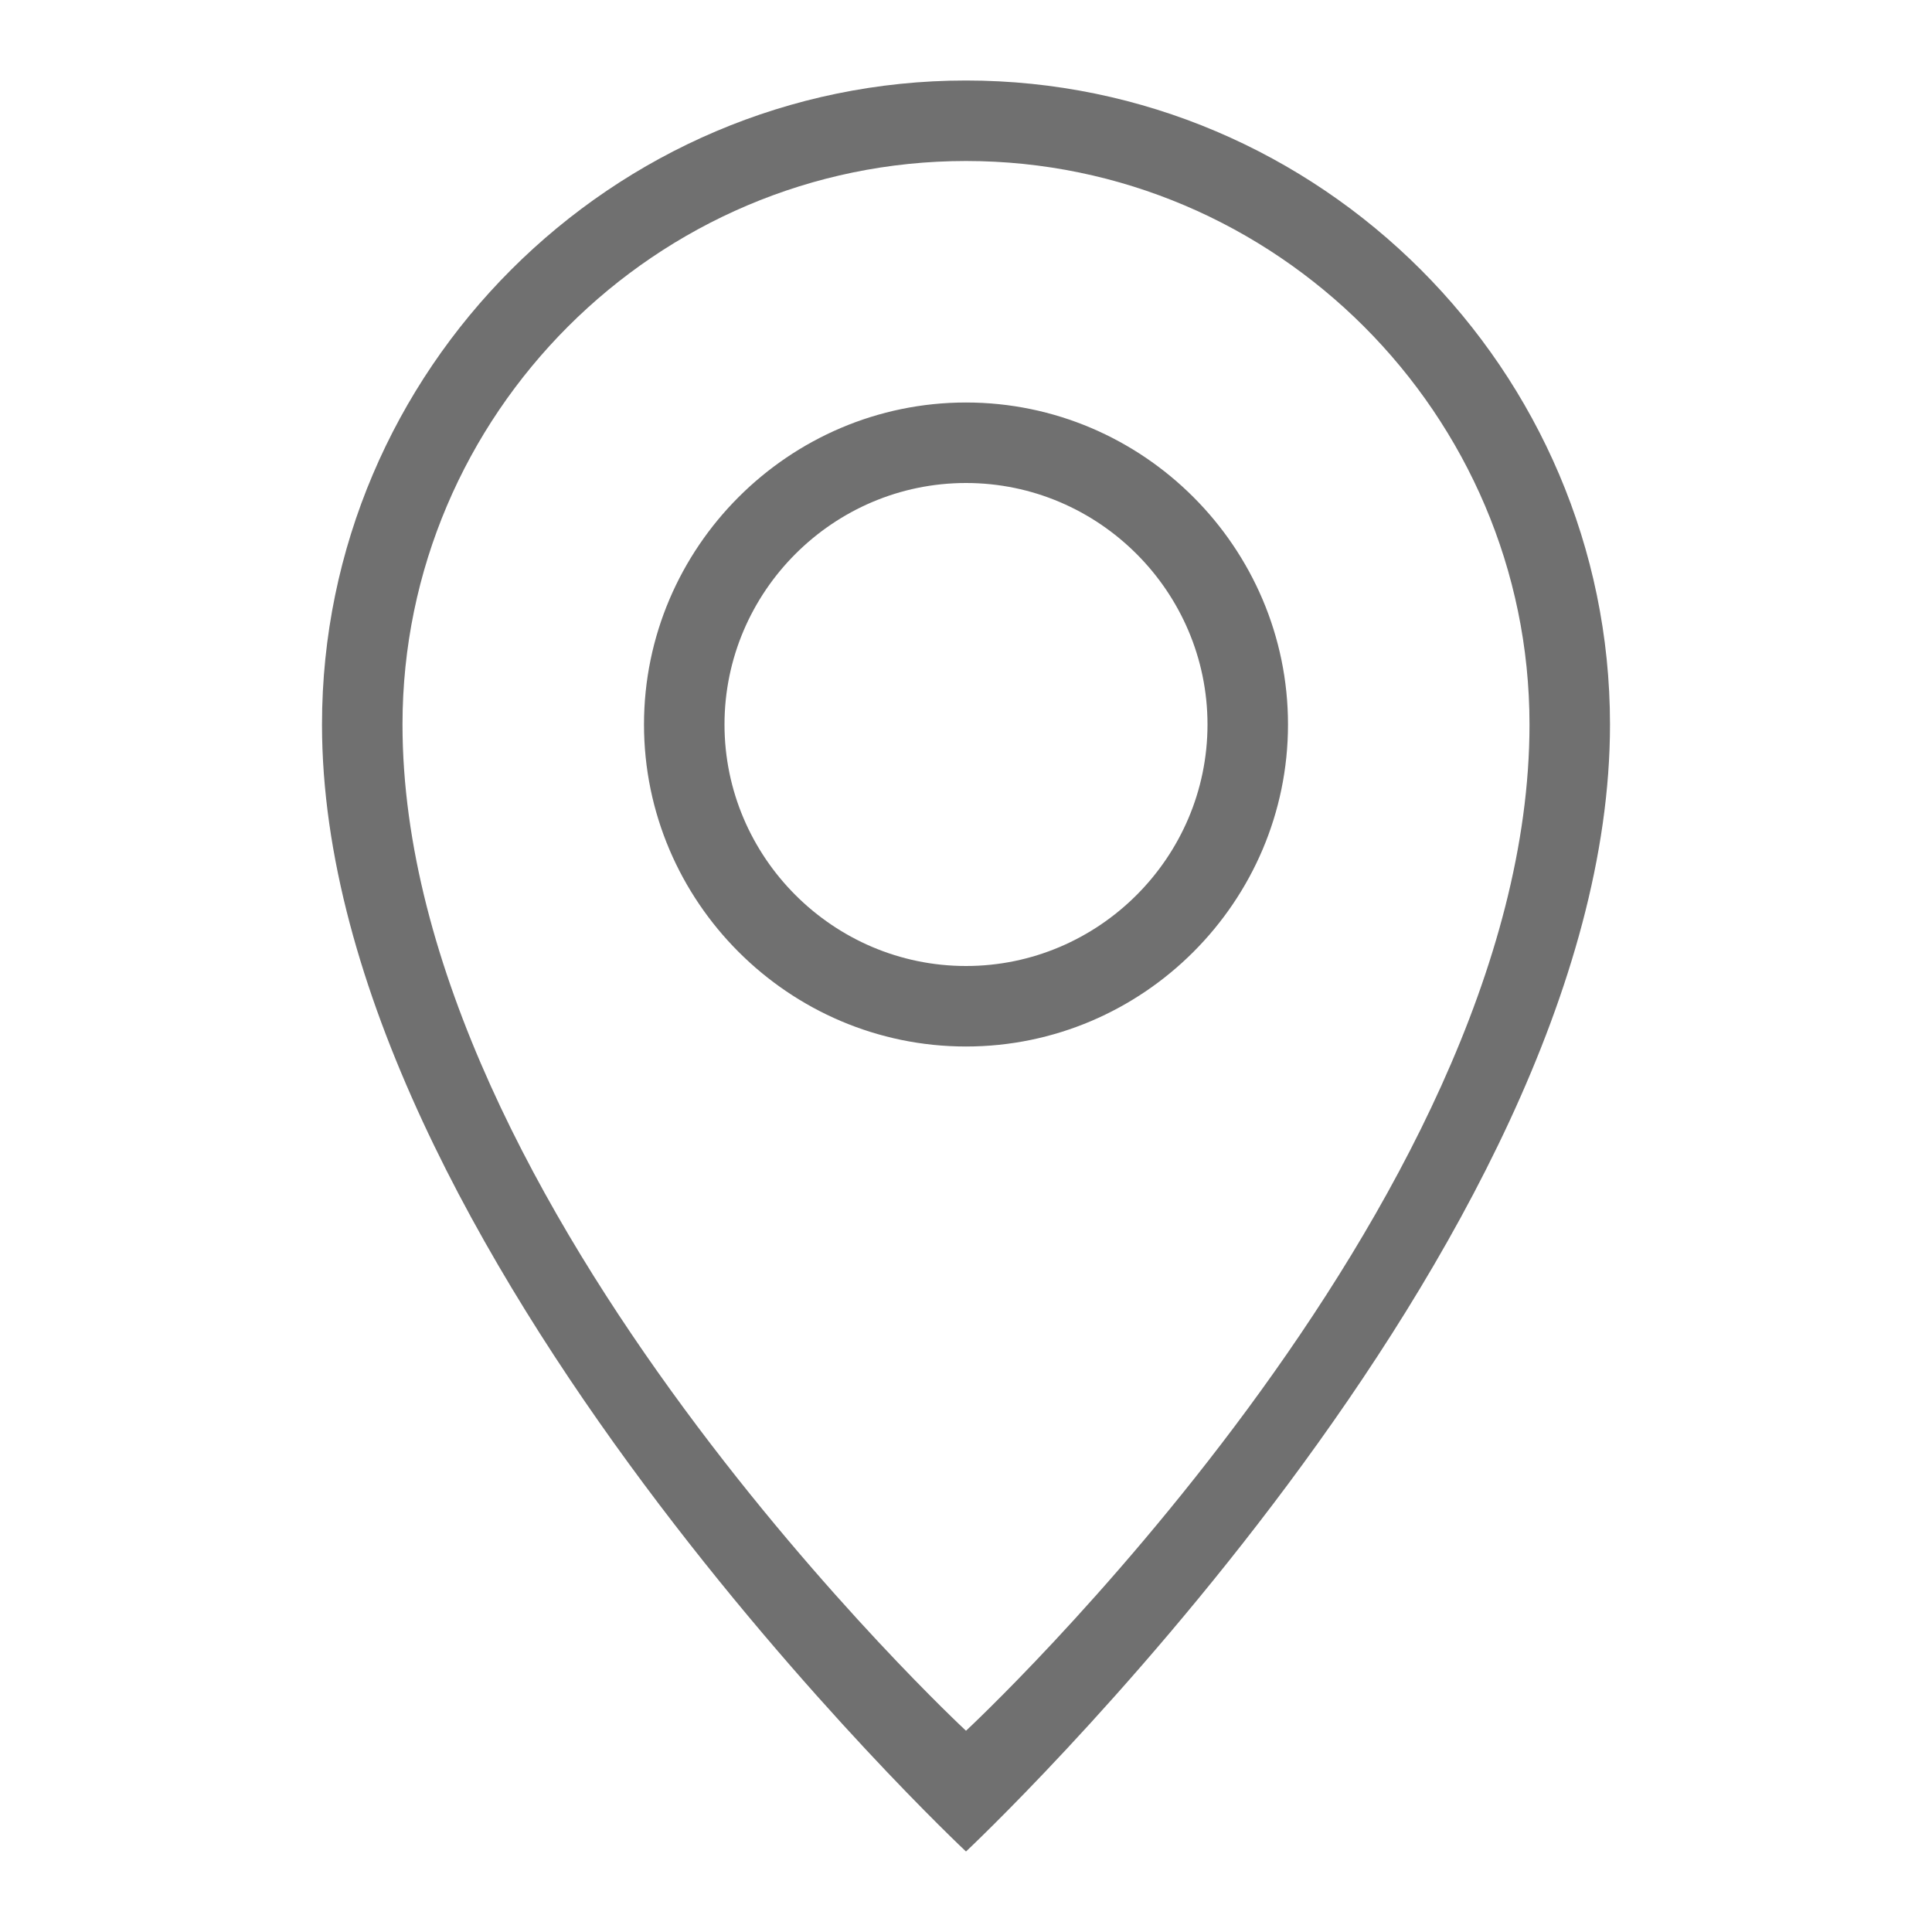 <?xml version="1.0" standalone="no"?><!DOCTYPE svg PUBLIC "-//W3C//DTD SVG 1.1//EN" "http://www.w3.org/Graphics/SVG/1.1/DTD/svg11.dtd"><svg t="1534314459111" class="icon" style="" viewBox="0 0 1024 1024" version="1.1" xmlns="http://www.w3.org/2000/svg" p-id="2248" xmlns:xlink="http://www.w3.org/1999/xlink" width="200" height="200"><defs><style type="text/css"></style></defs><path d="M512 213.333c-93.867 0-170.667 76.8-170.667 170.667S418.133 554.667 512 554.667 682.667 477.867 682.667 384 605.867 213.333 512 213.333zM512 512c-70.4 0-128-57.6-128-128s57.6-128 128-128 128 57.6 128 128-57.6 128-128 128z m0-469.333c-187.733 0-341.333 153.6-341.333 341.333C170.667 661.333 512 981.333 512 981.333s341.333-320 341.333-597.333c0-187.733-153.6-341.333-341.333-341.333z m0 874.666S213.333 640 213.333 384c0-164.267 134.4-298.667 298.667-298.667 164.267 0 298.667 134.4 298.667 298.667C810.667 640 512 917.333 512 917.333z" fill="#707070" p-id="2249"></path></svg>